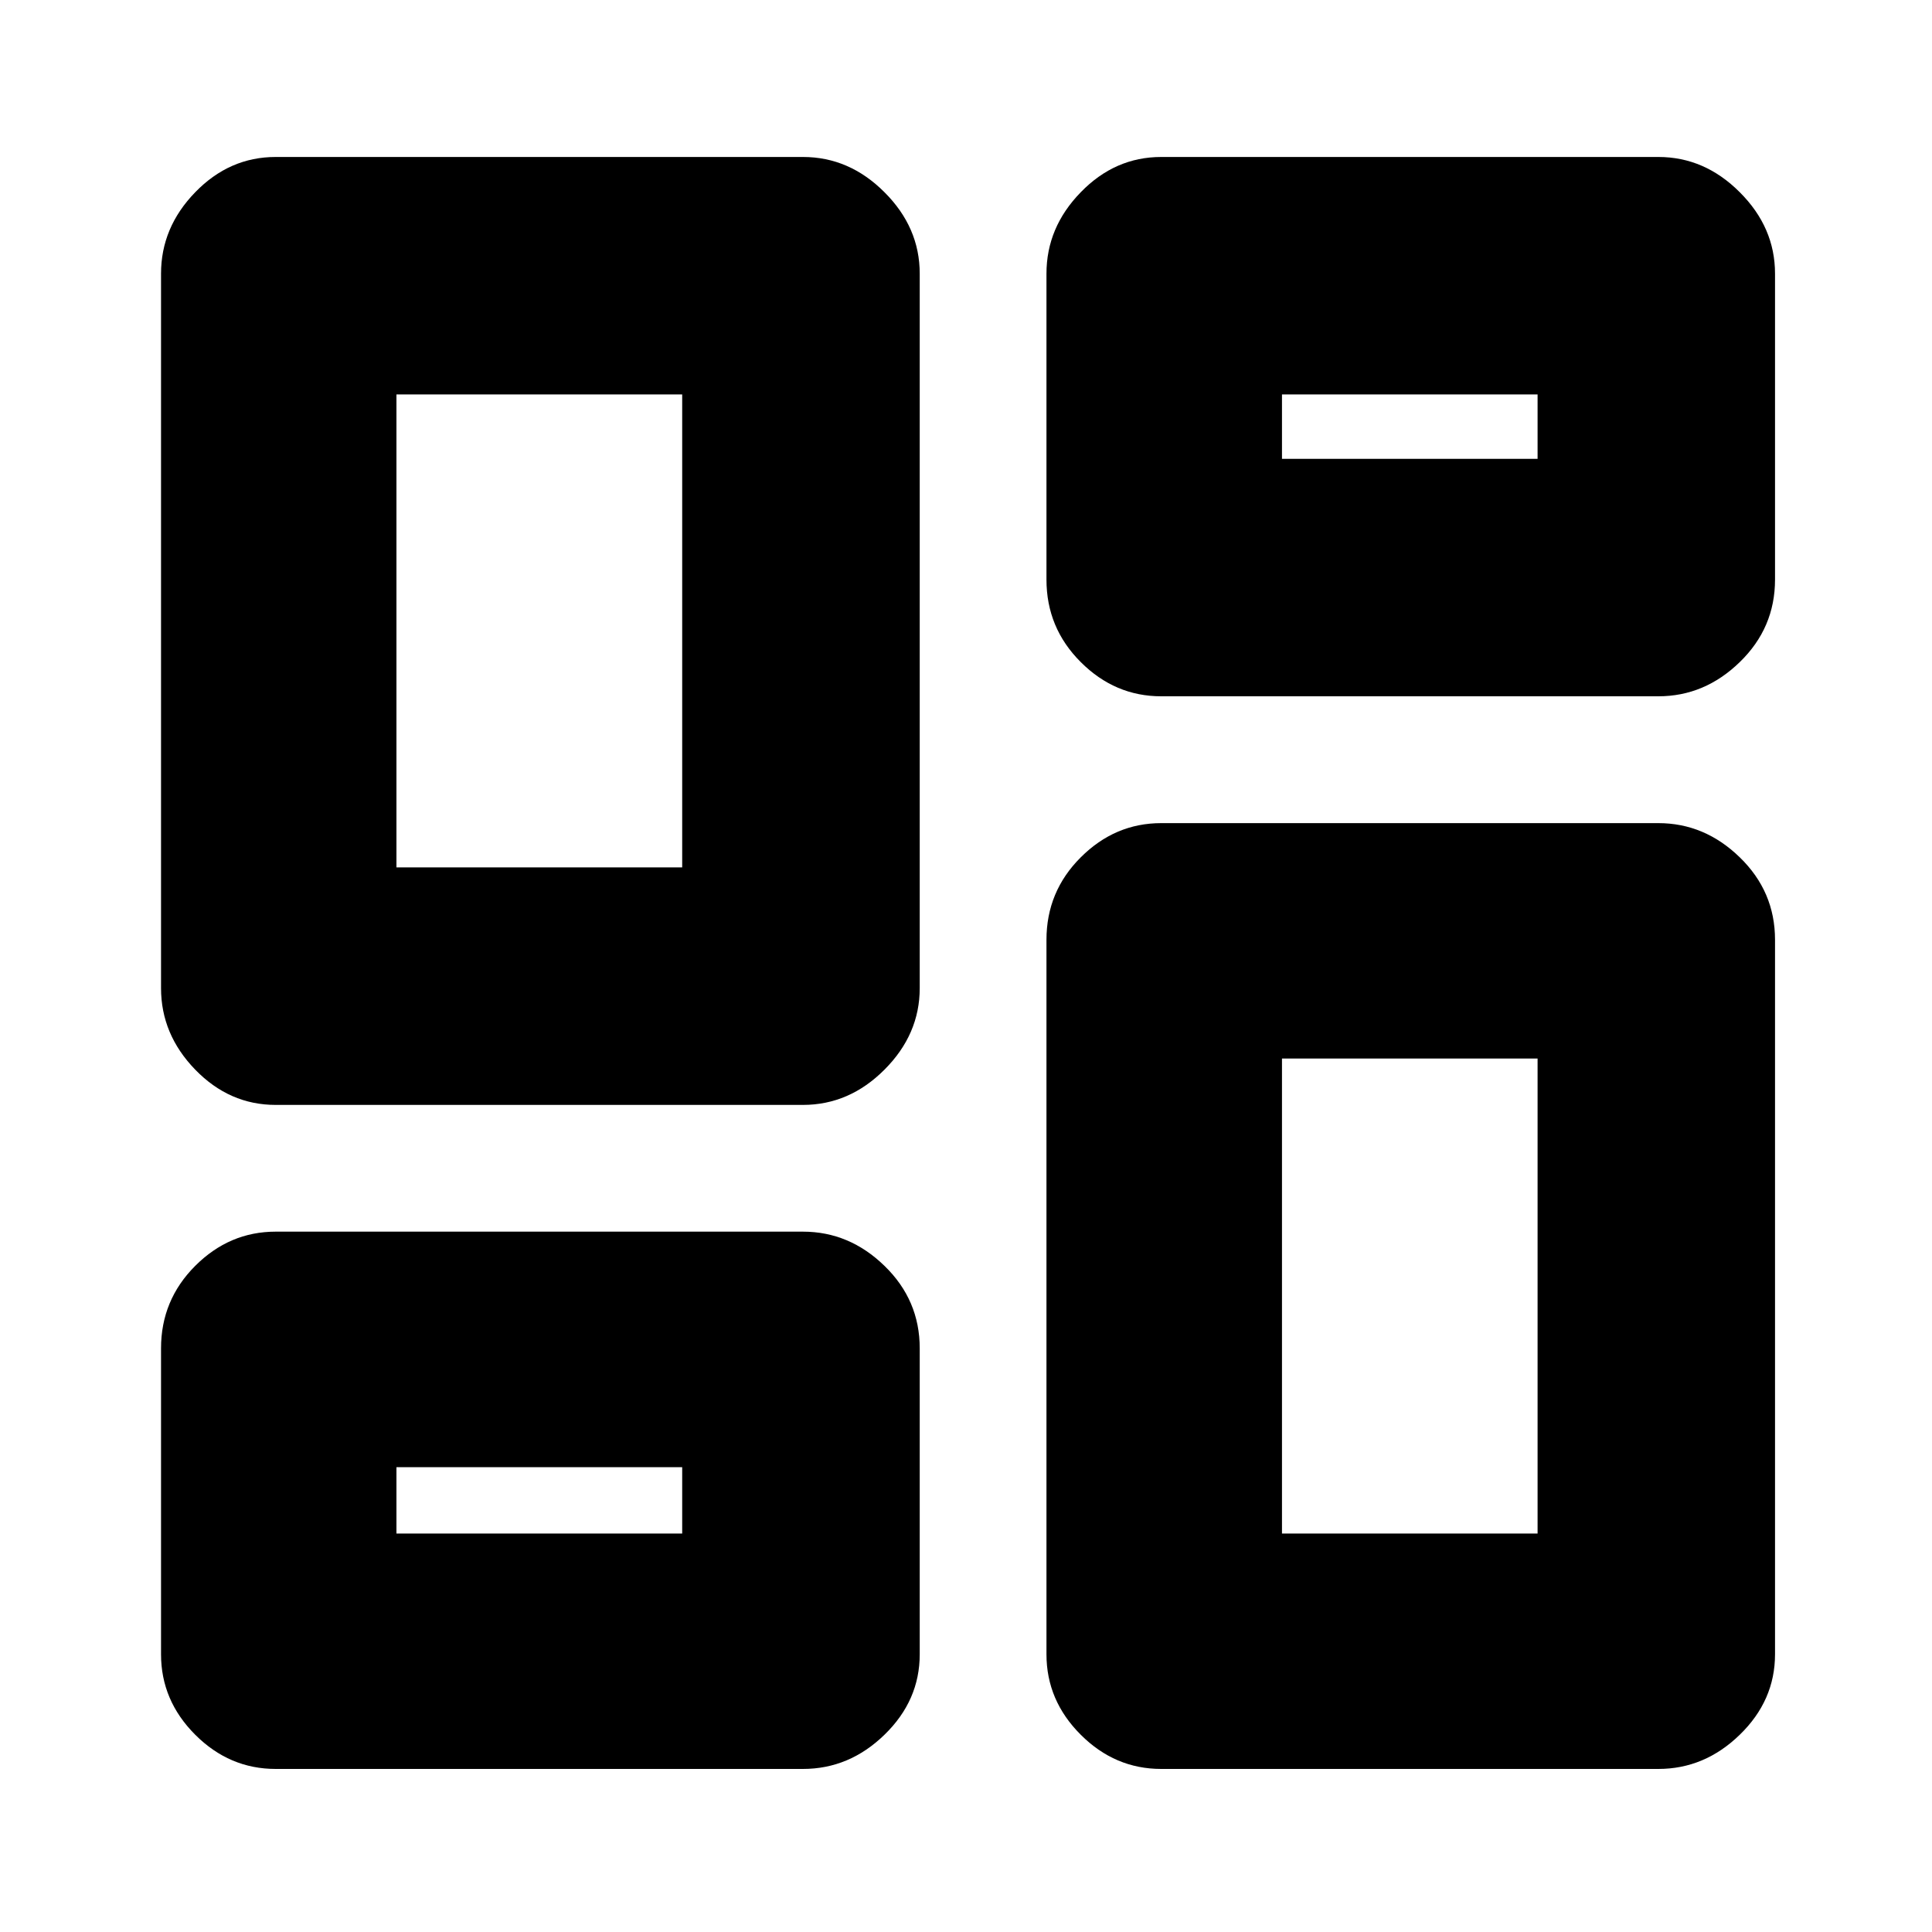<svg xmlns="http://www.w3.org/2000/svg" height="20" width="20"><path d="M10.833 6V2.833Q10.833 2.354 11.188 1.99Q11.542 1.625 12.021 1.625H17.167Q17.646 1.625 18.01 1.99Q18.375 2.354 18.375 2.833V6Q18.375 6.5 18.01 6.854Q17.646 7.208 17.167 7.208H12.021Q11.542 7.208 11.188 6.854Q10.833 6.5 10.833 6ZM1.667 10.229V2.833Q1.667 2.354 2.021 1.99Q2.375 1.625 2.854 1.625H8.312Q8.792 1.625 9.156 1.99Q9.521 2.354 9.521 2.833V10.229Q9.521 10.708 9.156 11.073Q8.792 11.438 8.312 11.438H2.854Q2.375 11.438 2.021 11.073Q1.667 10.708 1.667 10.229ZM10.833 17.125V9.729Q10.833 9.229 11.188 8.875Q11.542 8.521 12.021 8.521H17.167Q17.646 8.521 18.01 8.875Q18.375 9.229 18.375 9.729V17.125Q18.375 17.604 18.01 17.958Q17.646 18.312 17.167 18.312H12.021Q11.542 18.312 11.188 17.958Q10.833 17.604 10.833 17.125ZM1.667 17.125V13.958Q1.667 13.458 2.021 13.104Q2.375 12.75 2.854 12.75H8.312Q8.792 12.75 9.156 13.104Q9.521 13.458 9.521 13.958V17.125Q9.521 17.604 9.156 17.958Q8.792 18.312 8.312 18.312H2.854Q2.375 18.312 2.021 17.958Q1.667 17.604 1.667 17.125ZM4.104 8.979H7.062V4.083H4.104ZM13.271 15.875H15.917V10.958H13.271ZM13.271 4.75H15.917V4.083H13.271ZM4.104 15.875H7.062V15.188H4.104ZM7.062 8.979ZM13.271 4.75ZM13.271 10.958ZM7.062 15.188Z"/></svg>